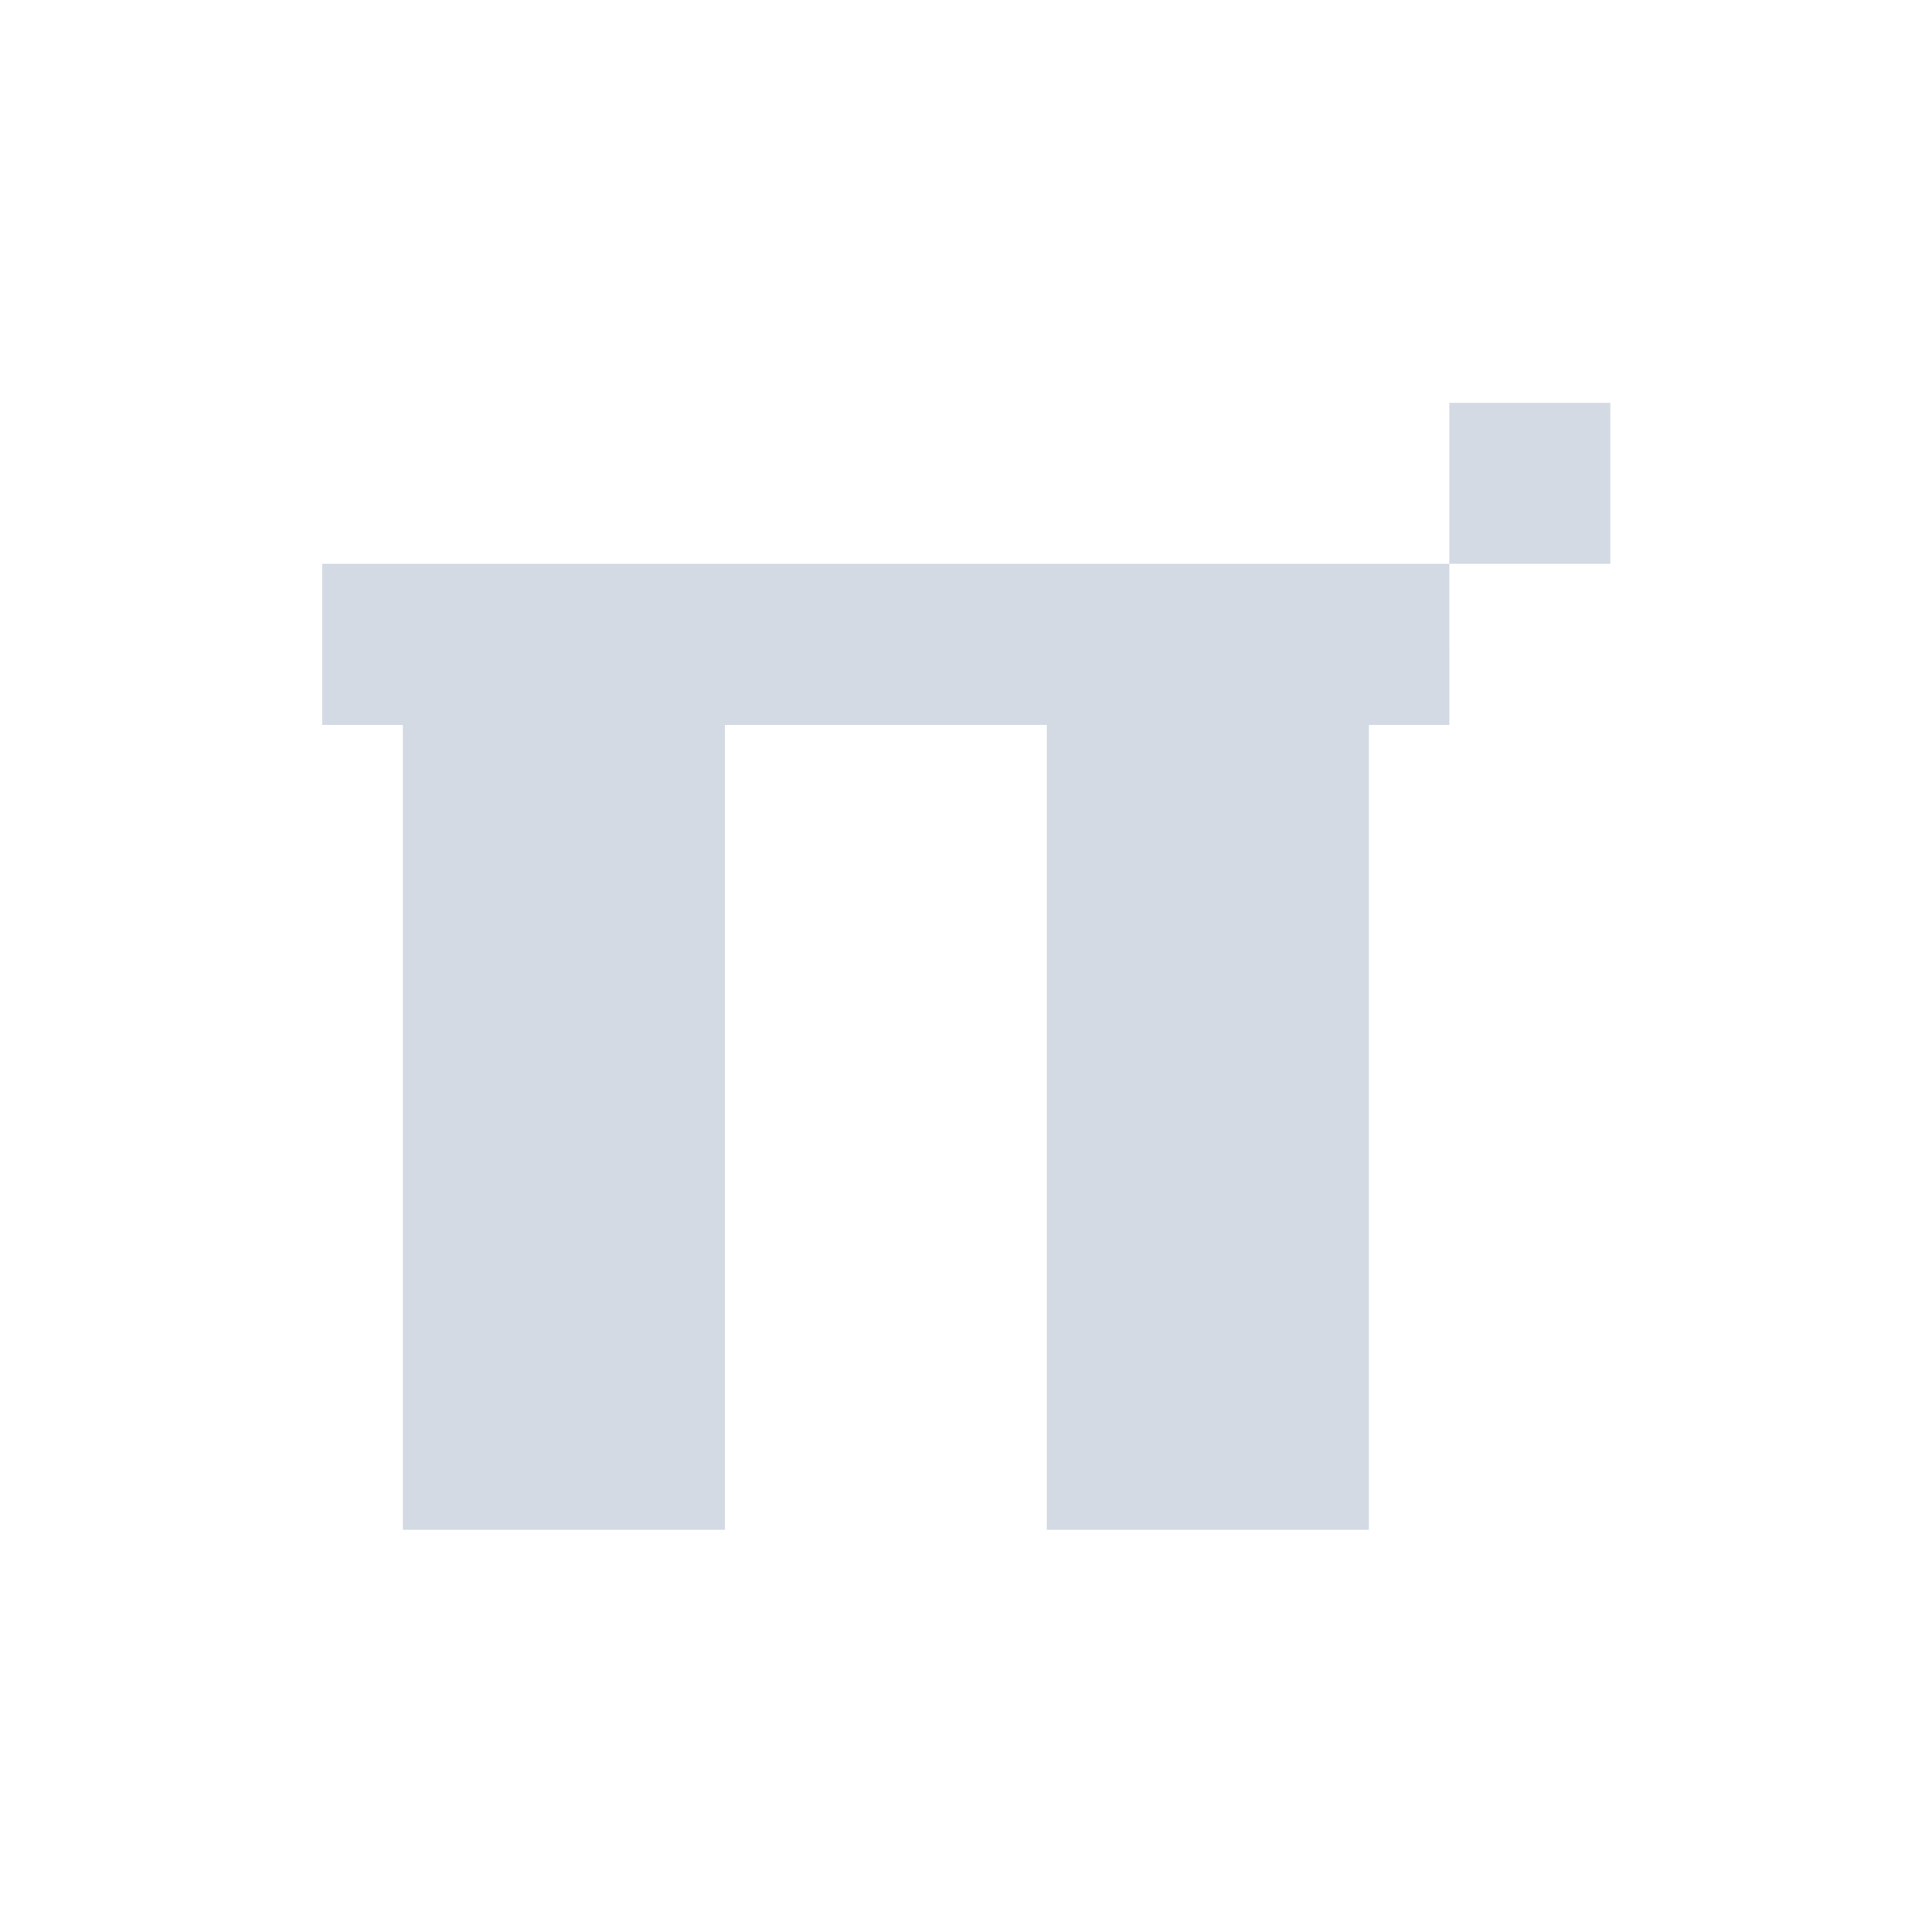 <svg height="24" viewBox="0 0 24 24" width="24" xmlns="http://www.w3.org/2000/svg"><path d="m14.004 1.004v2h2v-2zm0 2h-14v2h 1v10h4v-10h4v10h4v-10h1z" fill="#d3dae3" transform="translate(4 4)"/></svg>